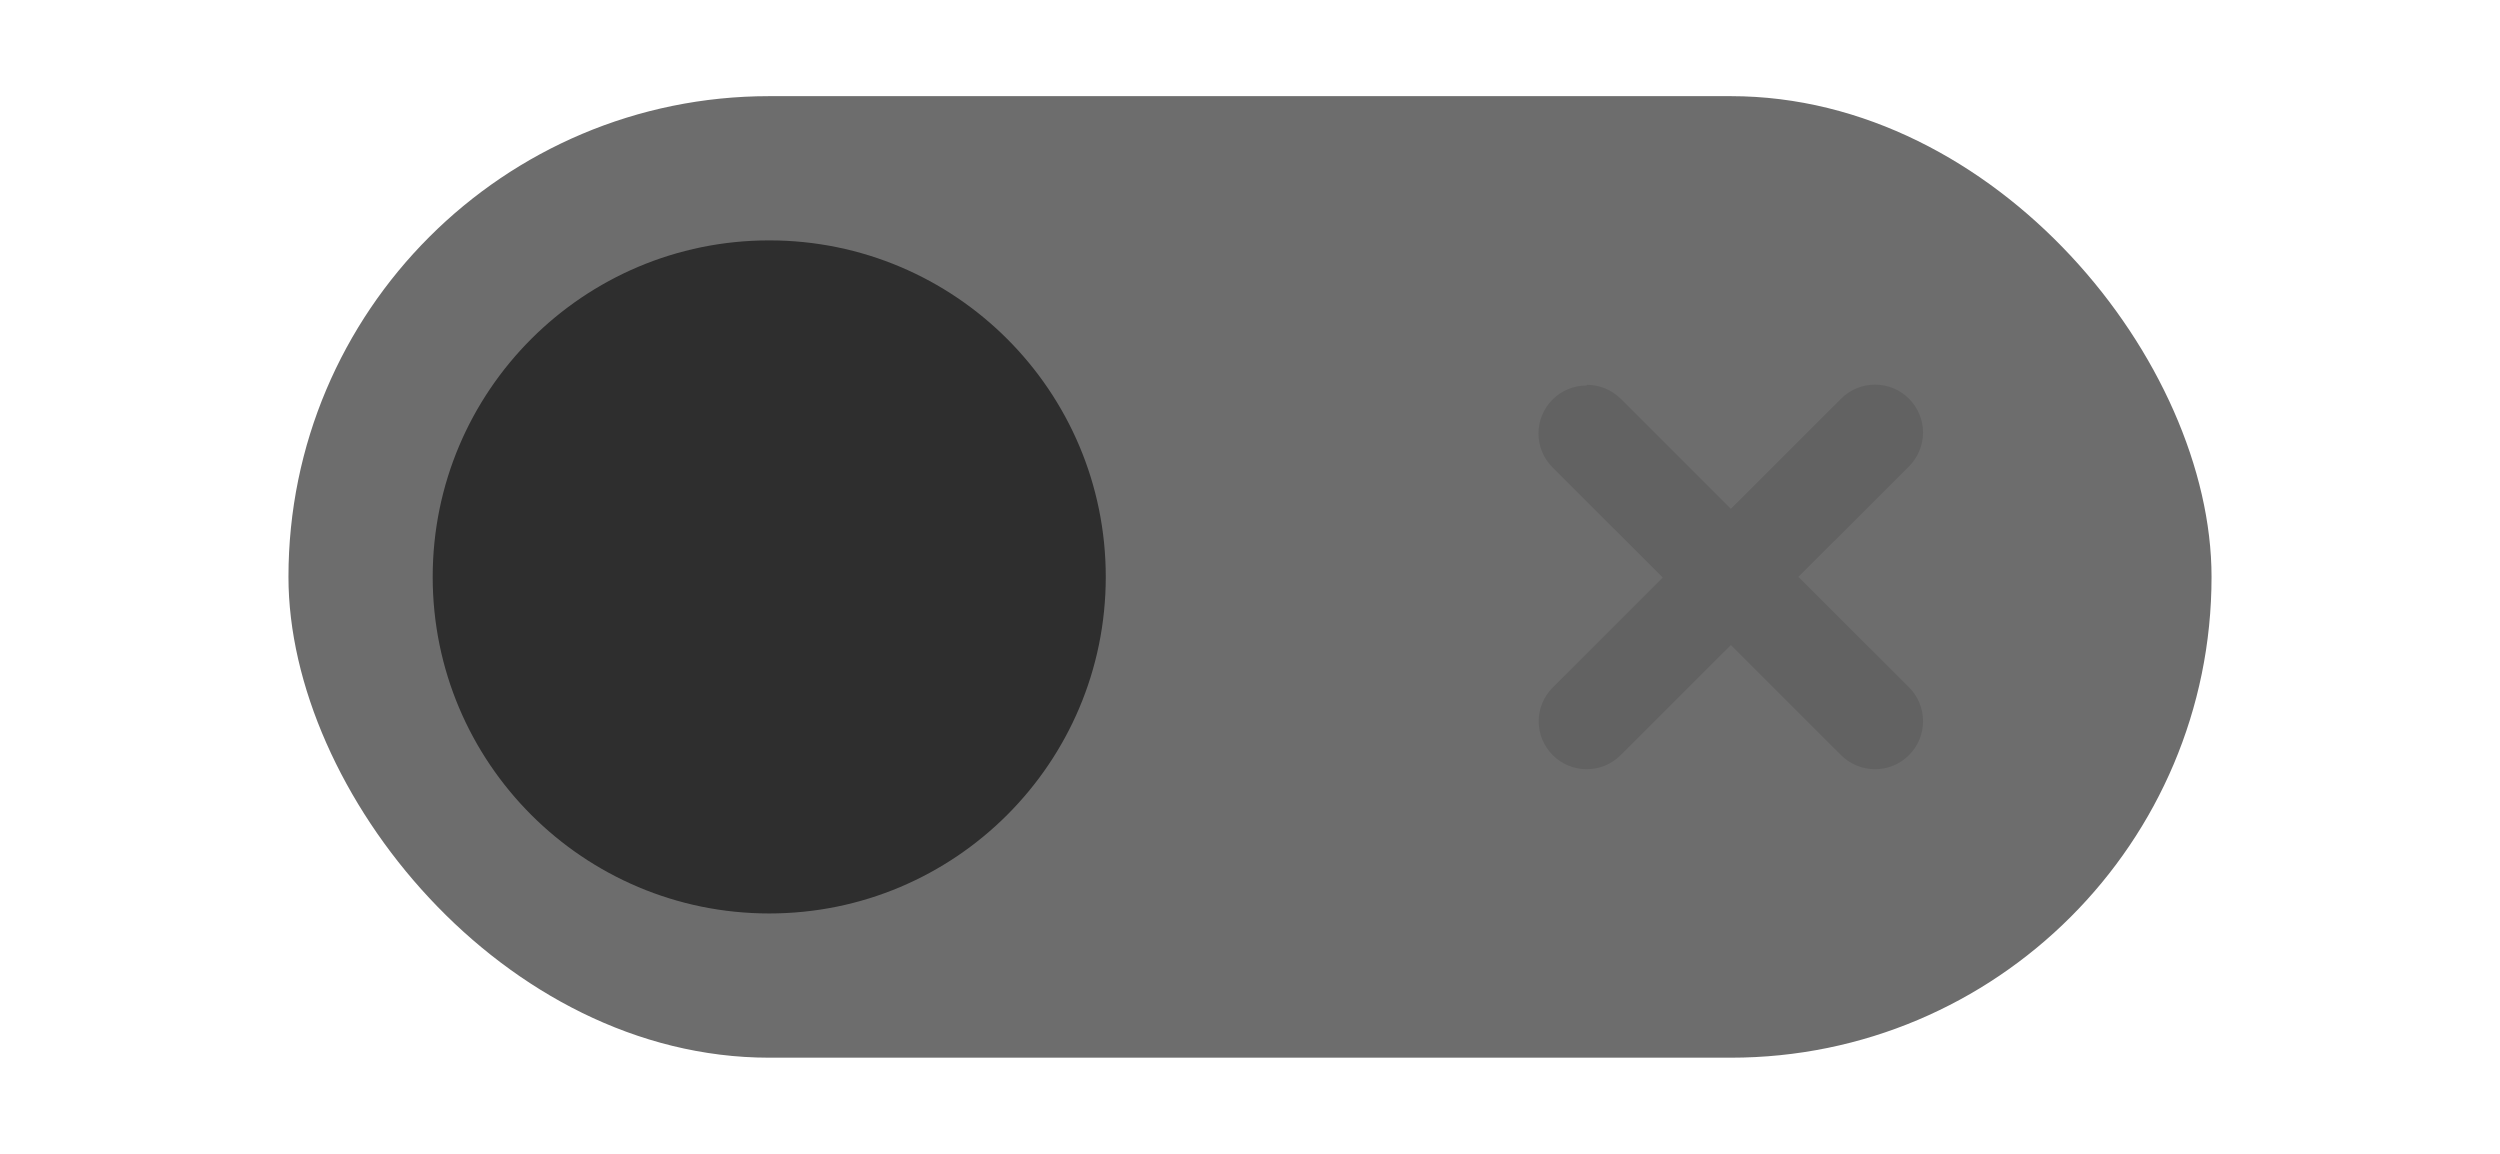 <svg width="52" height="24" viewBox="0 0 52 24" fill="none" xmlns="http://www.w3.org/2000/svg">
<rect x="6" y="2" width="40" height="20" rx="10" fill="#6D6D6D"/>
<circle cx="16" cy="12" r="7" fill="#2E2E2E"/>
<path opacity="0.1" d="M39.001 8C38.735 8 38.481 8.105 38.294 8.293L36.002 10.583L33.72 8.302C33.717 8.299 33.713 8.296 33.71 8.293C33.523 8.108 33.272 8.004 33.009 8.004L32.999 8.018C32.734 8.018 32.48 8.123 32.293 8.31C32.105 8.497 32 8.751 32 9.016C32 9.281 32.105 9.535 32.293 9.723L34.585 12.013L32.293 14.303C32.109 14.489 32.005 14.74 32.004 15.001C32.004 15.266 32.109 15.52 32.297 15.707C32.484 15.895 32.738 16 33.003 16C33.269 16 33.523 15.895 33.71 15.707L36.002 13.417L38.284 15.698C38.377 15.793 38.489 15.869 38.612 15.921C38.735 15.973 38.867 16 39.001 16C39.266 16 39.52 15.895 39.707 15.707C39.895 15.52 40 15.266 40 15.001C40 14.736 39.895 14.482 39.707 14.295L37.407 11.999L39.69 9.719C39.787 9.626 39.865 9.514 39.918 9.39C39.972 9.267 39.999 9.133 40 8.999C40 8.734 39.895 8.48 39.707 8.293C39.52 8.105 39.266 8 39.001 8Z" fill="black"/>
</svg>
